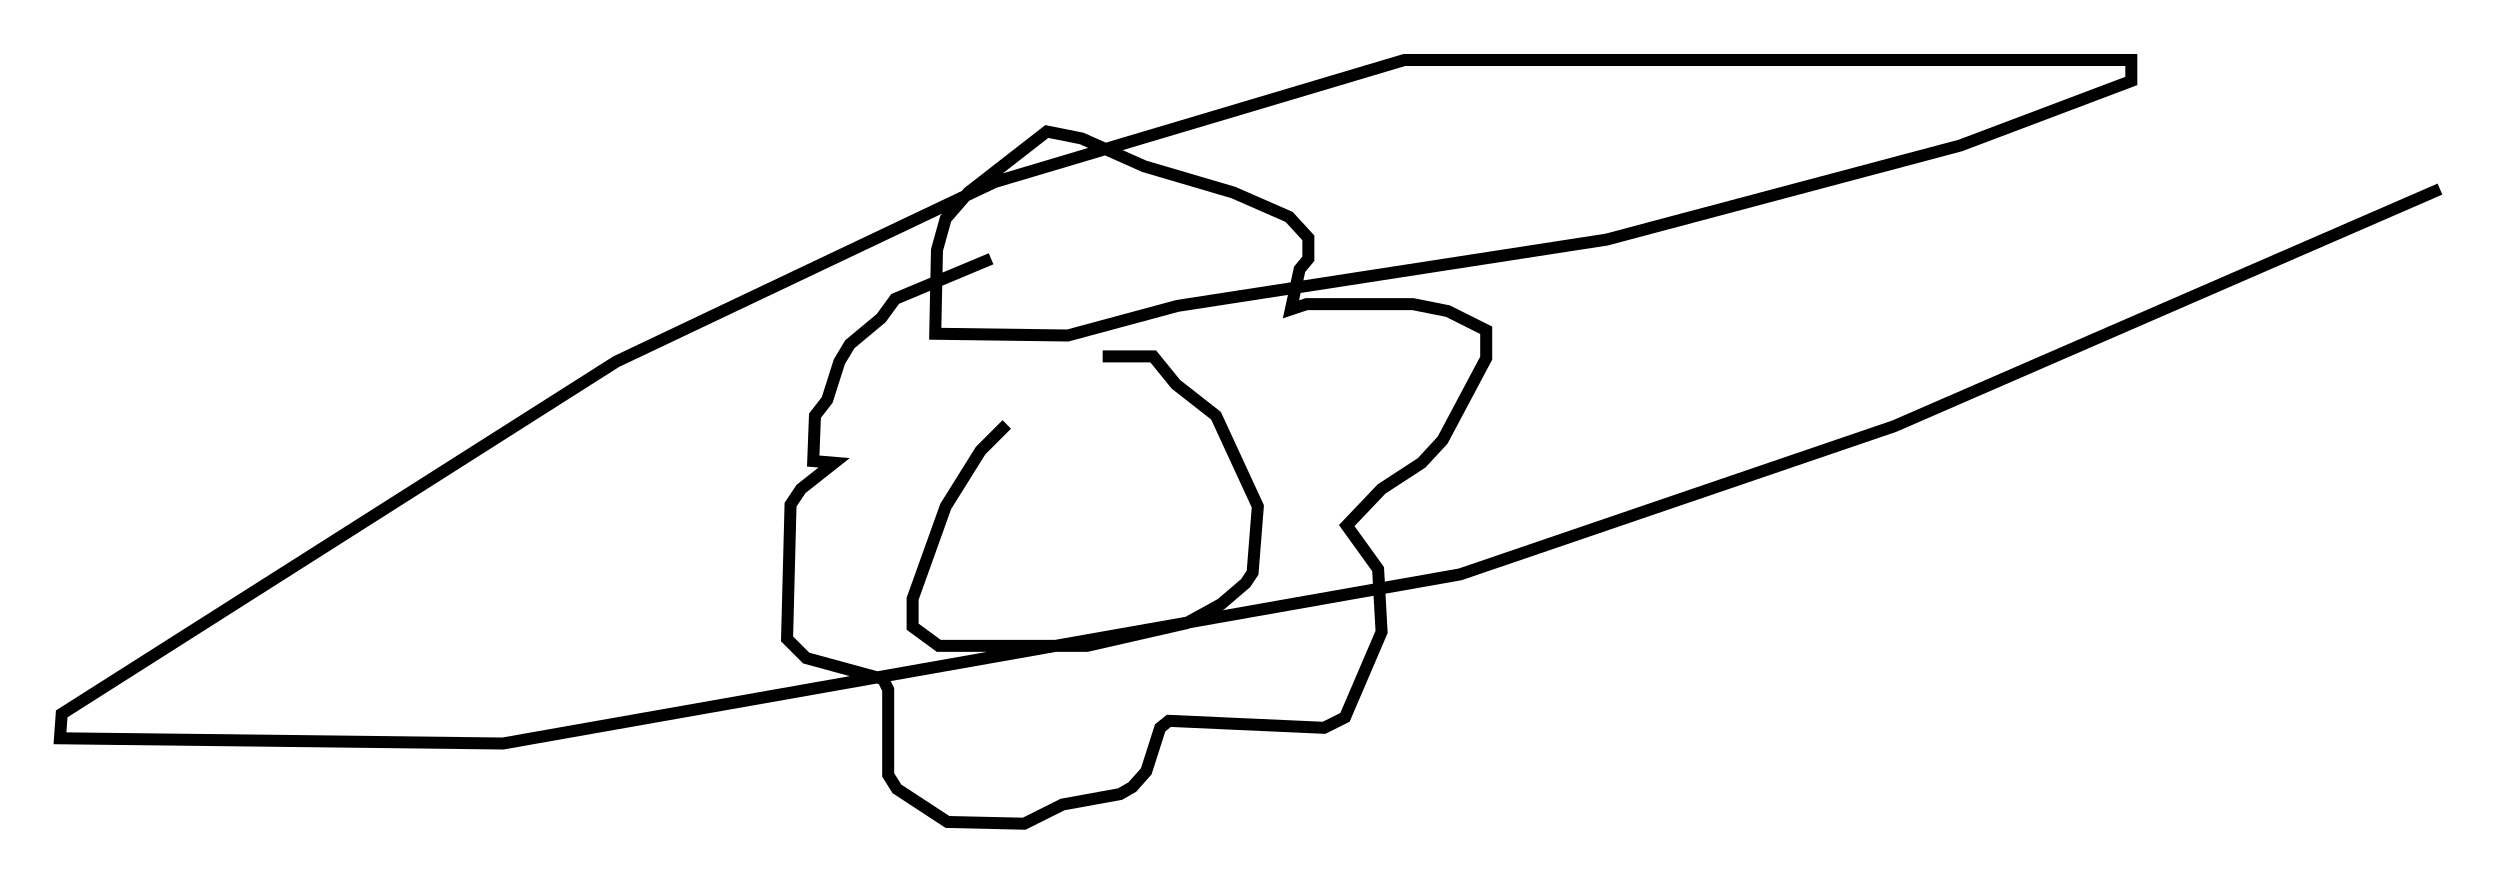 <?xml version="1.0" encoding="utf-8" ?>
<svg baseProfile="full" height="73.62" version="1.1" width="208.268" xmlns="http://www.w3.org/2000/svg" xmlns:ev="http://www.w3.org/2001/xml-events" xmlns:xlink="http://www.w3.org/1999/xlink"><defs /><rect fill="white" height="73.62" width="208.268" x="0" y="0" /><path d="M91.715, 29.257 m-7.844, 6.101 l-2.179, 2.179 -2.905, 4.648 l-2.76, 7.698 0.0, 2.324 l2.179, 1.598 12.346, 0.0 l8.279, -1.888 2.905, -1.598 l2.034, -1.743 0.581, -0.872 l0.436, -5.52 -3.486, -7.553 l-3.341, -2.615 -1.888, -2.324 l-4.212, 0.0 m-9.296, -8.134 l-7.989, 3.341 -1.162, 1.598 l-2.615, 2.179 -0.872, 1.453 l-1.017, 3.196 -1.017, 1.307 l-0.145, 3.777 1.743, 0.145 l-2.76, 2.179 -0.872, 1.307 l-0.291, 11.184 1.598, 1.598 l6.391, 1.743 0.436, 0.872 l0.0, 7.117 0.726, 1.162 l4.212, 2.76 6.391, 0.145 l3.196, -1.598 4.793, -0.872 l1.017, -0.581 1.162, -1.307 l1.162, -3.631 0.726, -0.581 l12.927, 0.581 1.743, -0.872 l3.05, -7.117 -0.291, -5.229 l-2.615, -3.631 2.905, -3.05 l3.341, -2.179 1.743, -1.888 l3.631, -6.827 0.0, -2.324 l-3.196, -1.598 -2.905, -0.581 l-8.86, 0.0 -1.307, 0.436 l0.726, -3.341 0.726, -0.872 l0.0, -1.743 -1.598, -1.743 l-4.648, -2.034 -7.408, -2.179 l-5.229, -2.324 -2.905, -0.581 l-6.536, 5.084 -1.888, 2.179 l-0.726, 2.615 -0.145, 6.972 l11.039, 0.145 9.151, -2.469 l35.732, -5.52 29.486, -7.844 l14.235, -5.374 0.0, -1.743 l-60.57, 0.0 -34.134, 10.168 l-31.519, 14.961 -46.19, 29.341 l-0.145, 2.034 36.894, 0.436 l79.743, -14.089 36.168, -12.346 l45.464, -19.754 " fill="none" stroke="black" stroke-width="1" /></svg>